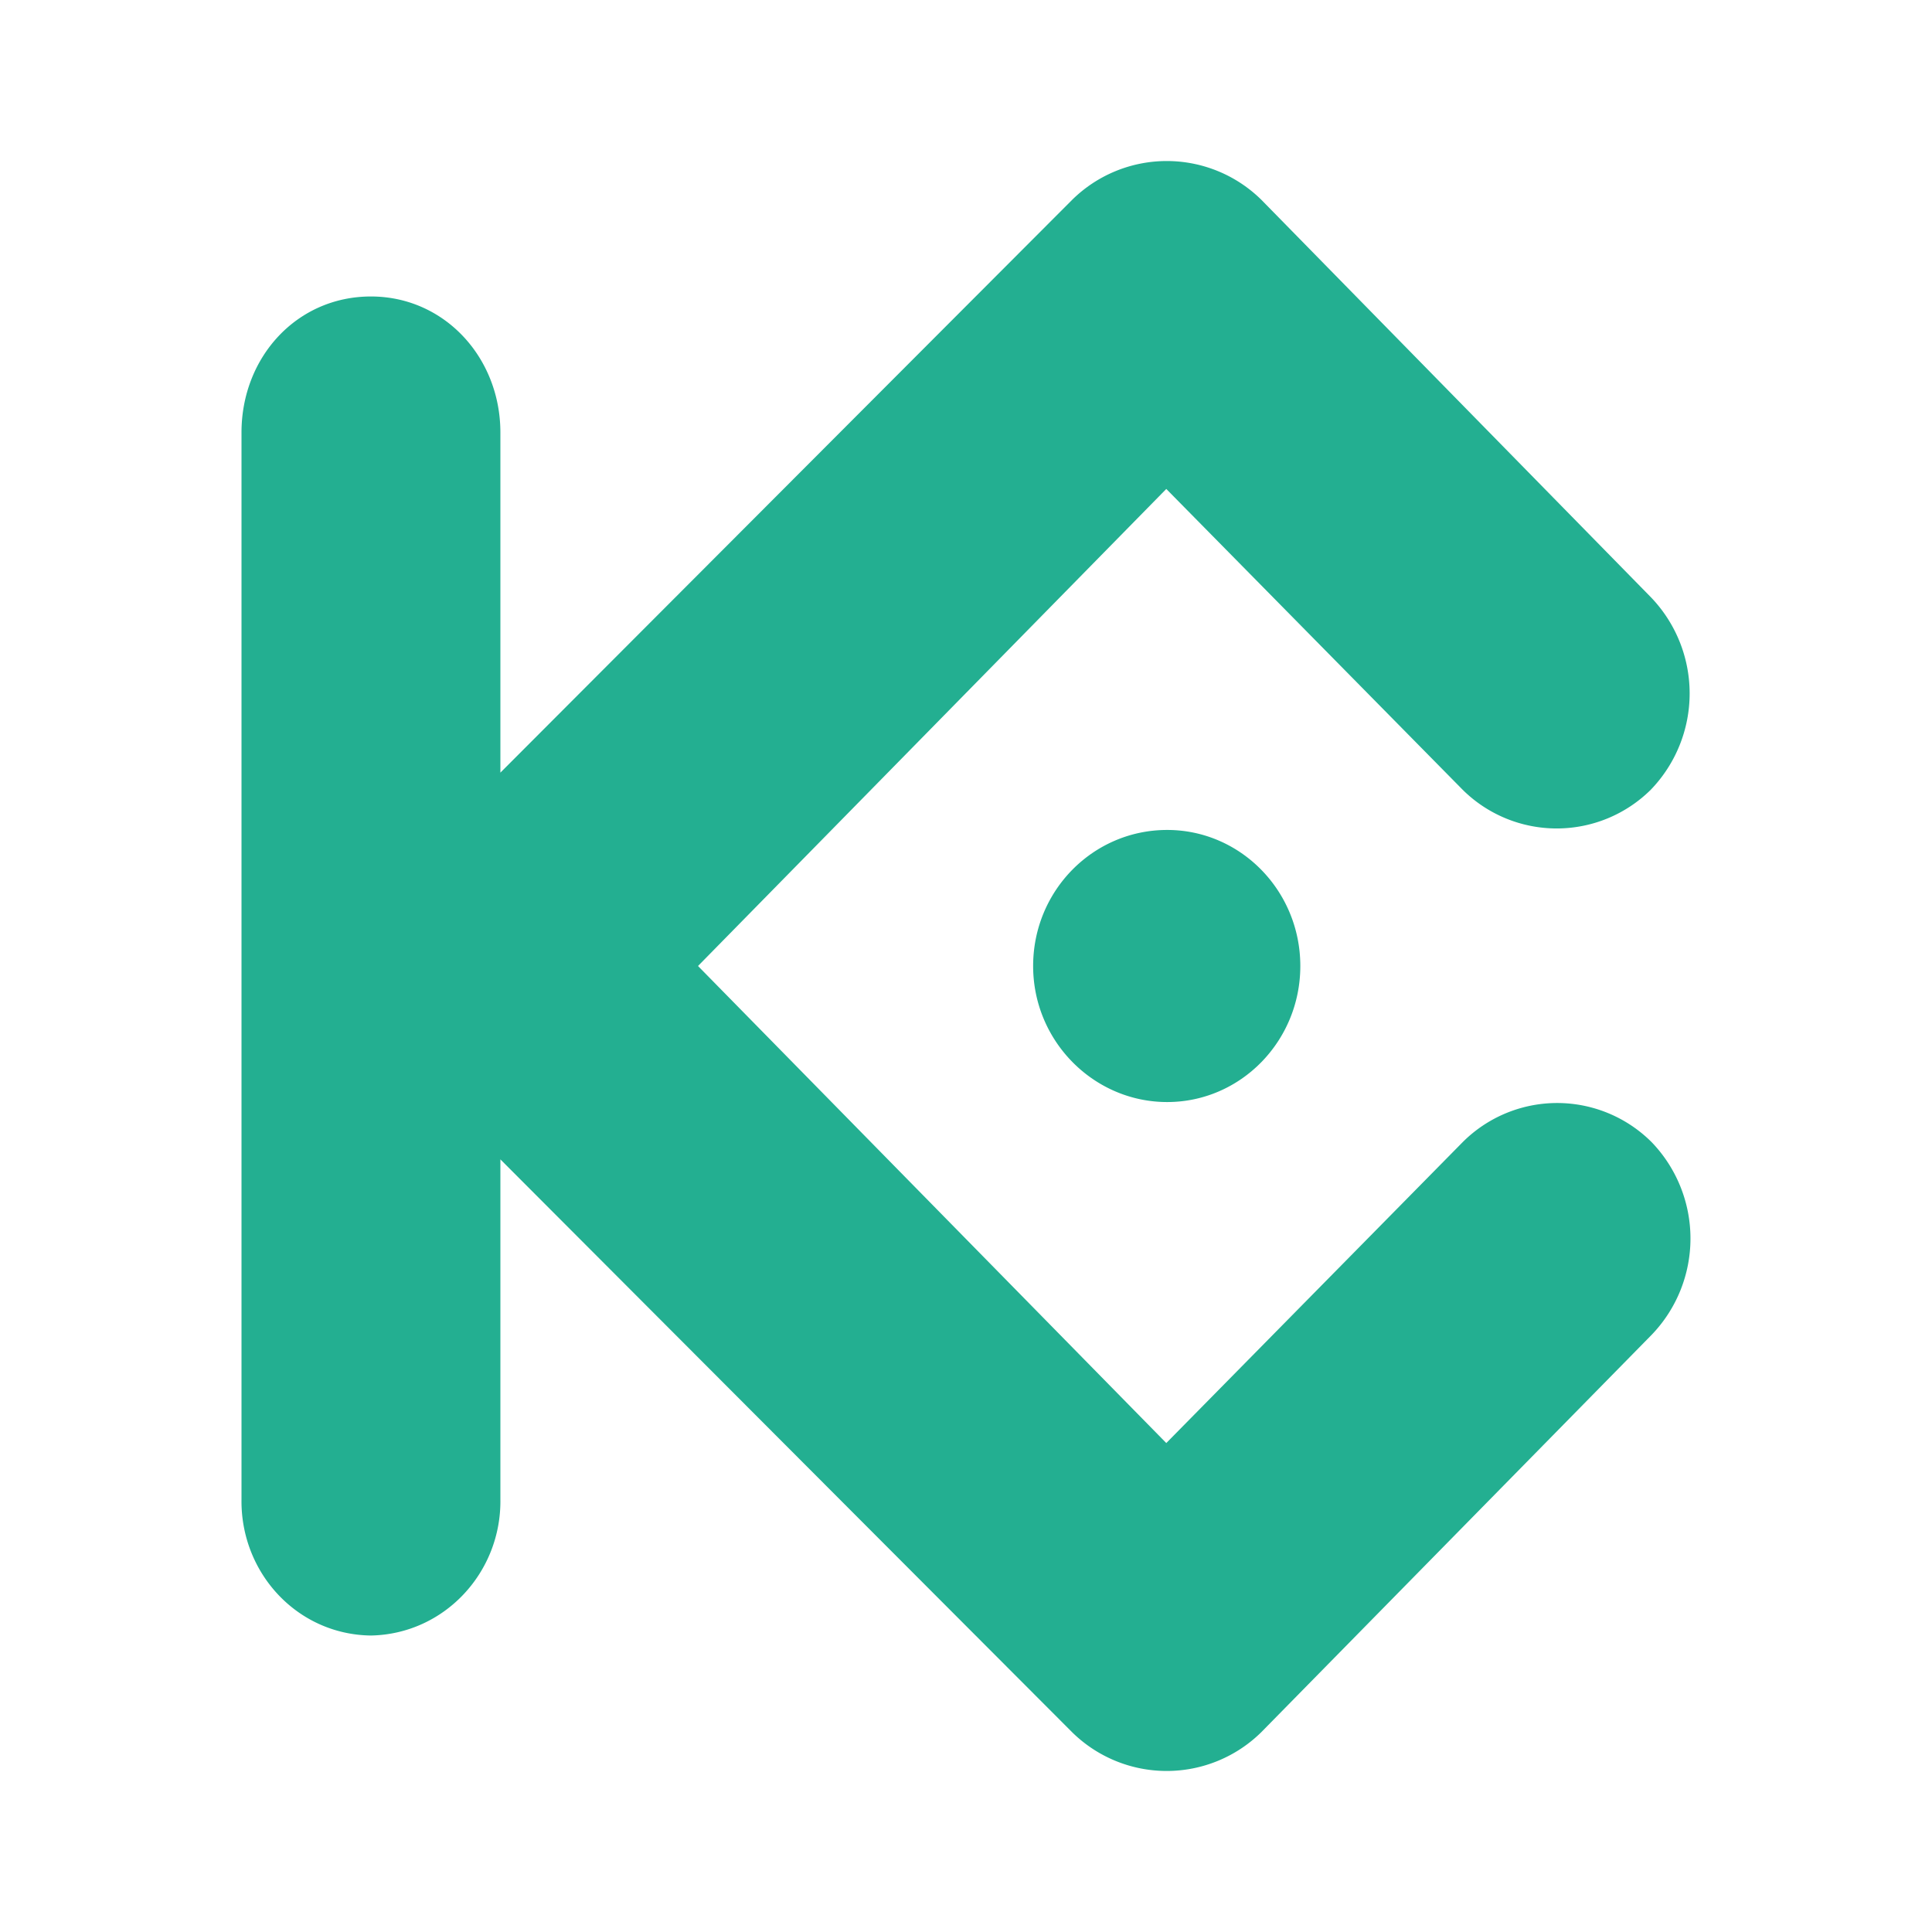 <svg xmlns="http://www.w3.org/2000/svg" xmlns:xlink="http://www.w3.org/1999/xlink" width="24" height="24" viewBox="0 0 24 24"><path fill="#23AF91" d="m8.671 12l5.817 5.926l3.68-3.736a1.66 1.66 0 0 1 2.351 0a1.726 1.726 0 0 1 0 2.39l-4.85 4.937a1.674 1.674 0 0 1-2.352 0l-7.101-7.115v4.225c.012.904-.693 1.672-1.608 1.69c-.92-.012-1.62-.782-1.608-1.69V5.373c0-.933.685-1.69 1.608-1.69c.911 0 1.608.757 1.608 1.69v4.225l7.102-7.115a1.674 1.674 0 0 1 2.352 0l4.838 4.936a1.724 1.724 0 0 1 0 2.39a1.66 1.66 0 0 1-2.34 0l-3.68-3.735zm5.828-1.69c.912 0 1.654.756 1.654 1.69s-.742 1.69-1.654 1.69s-1.665-.756-1.665-1.69s.743-1.69 1.665-1.69"/></svg>